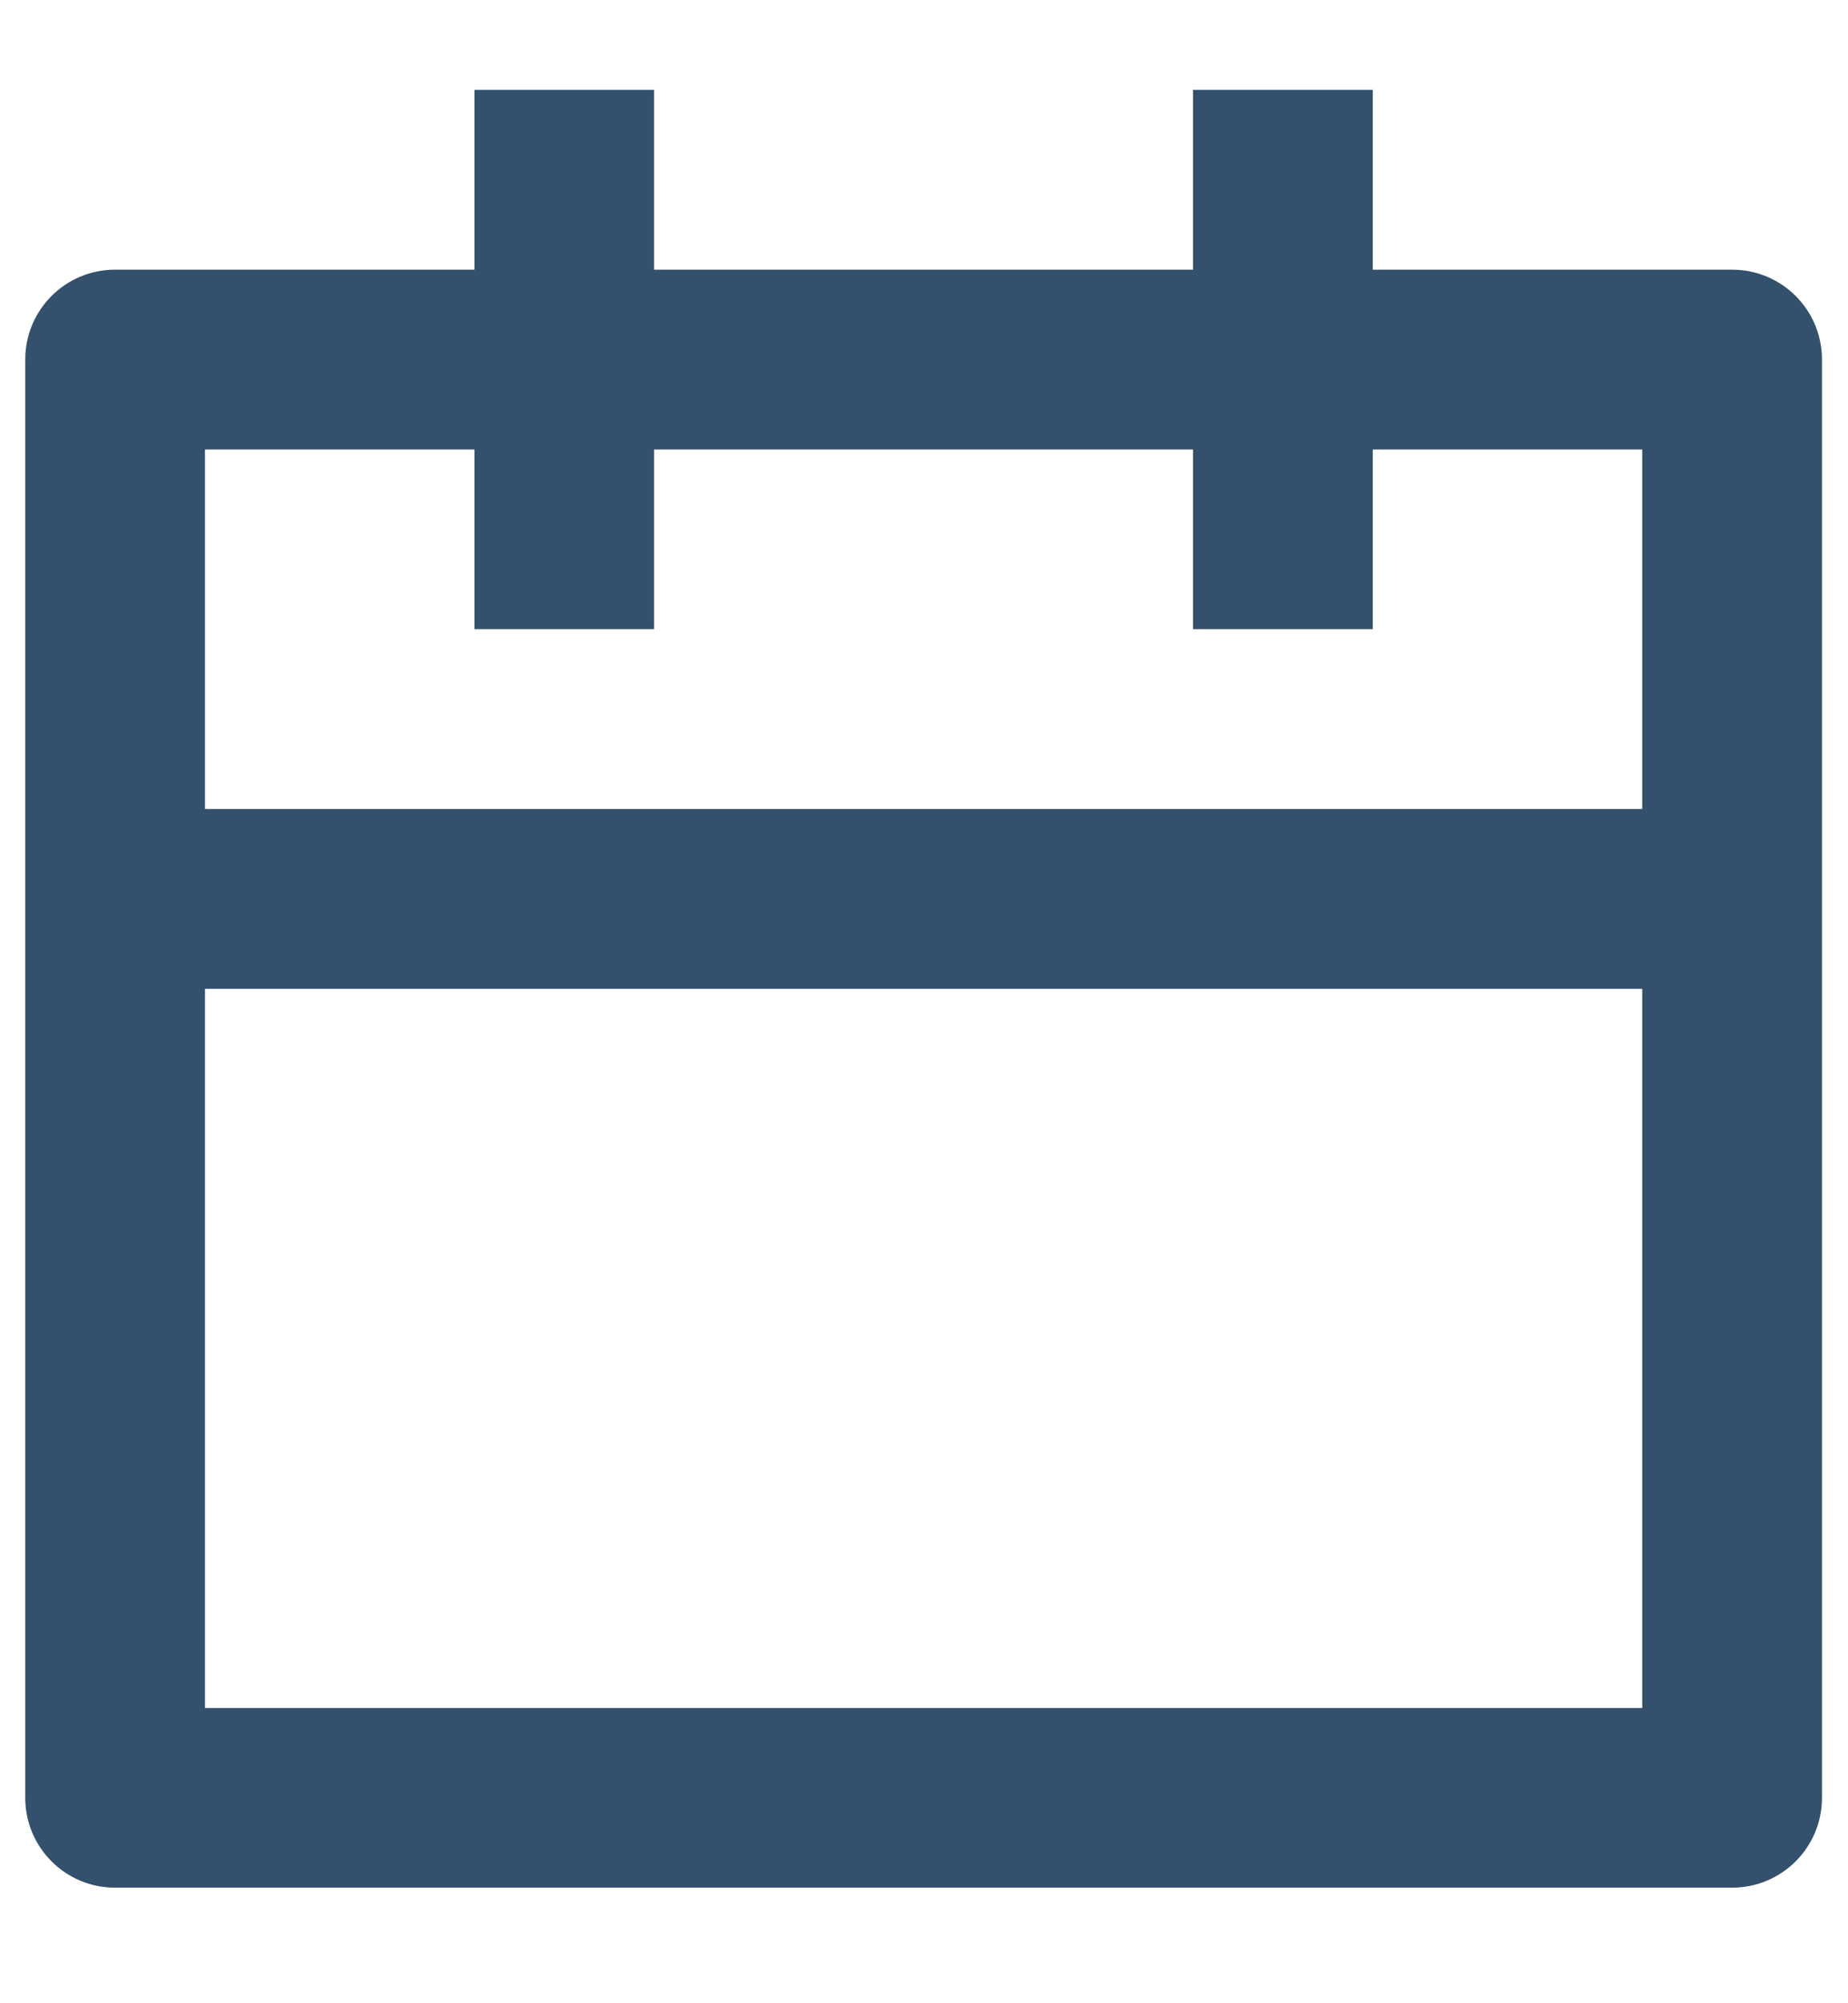 <svg width="12" height="13" viewBox="0 0 12 13" fill="none" xmlns="http://www.w3.org/2000/svg">
<path d="M4.247 0.583V1.75H7.747V0.583H8.914V1.75H11.247C11.57 1.75 11.831 2.011 11.831 2.333V11.667C11.831 11.989 11.57 12.25 11.247 12.25H0.747C0.425 12.25 0.164 11.989 0.164 11.667V2.333C0.164 2.011 0.425 1.75 0.747 1.75H3.081V0.583H4.247ZM10.664 6.417H1.331V11.084H10.664V6.417ZM3.081 2.917H1.331V5.25H10.664V2.917H8.914V4.083H7.747V2.917H4.247V4.083H3.081V2.917Z" fill="#33506D"/>
</svg>
